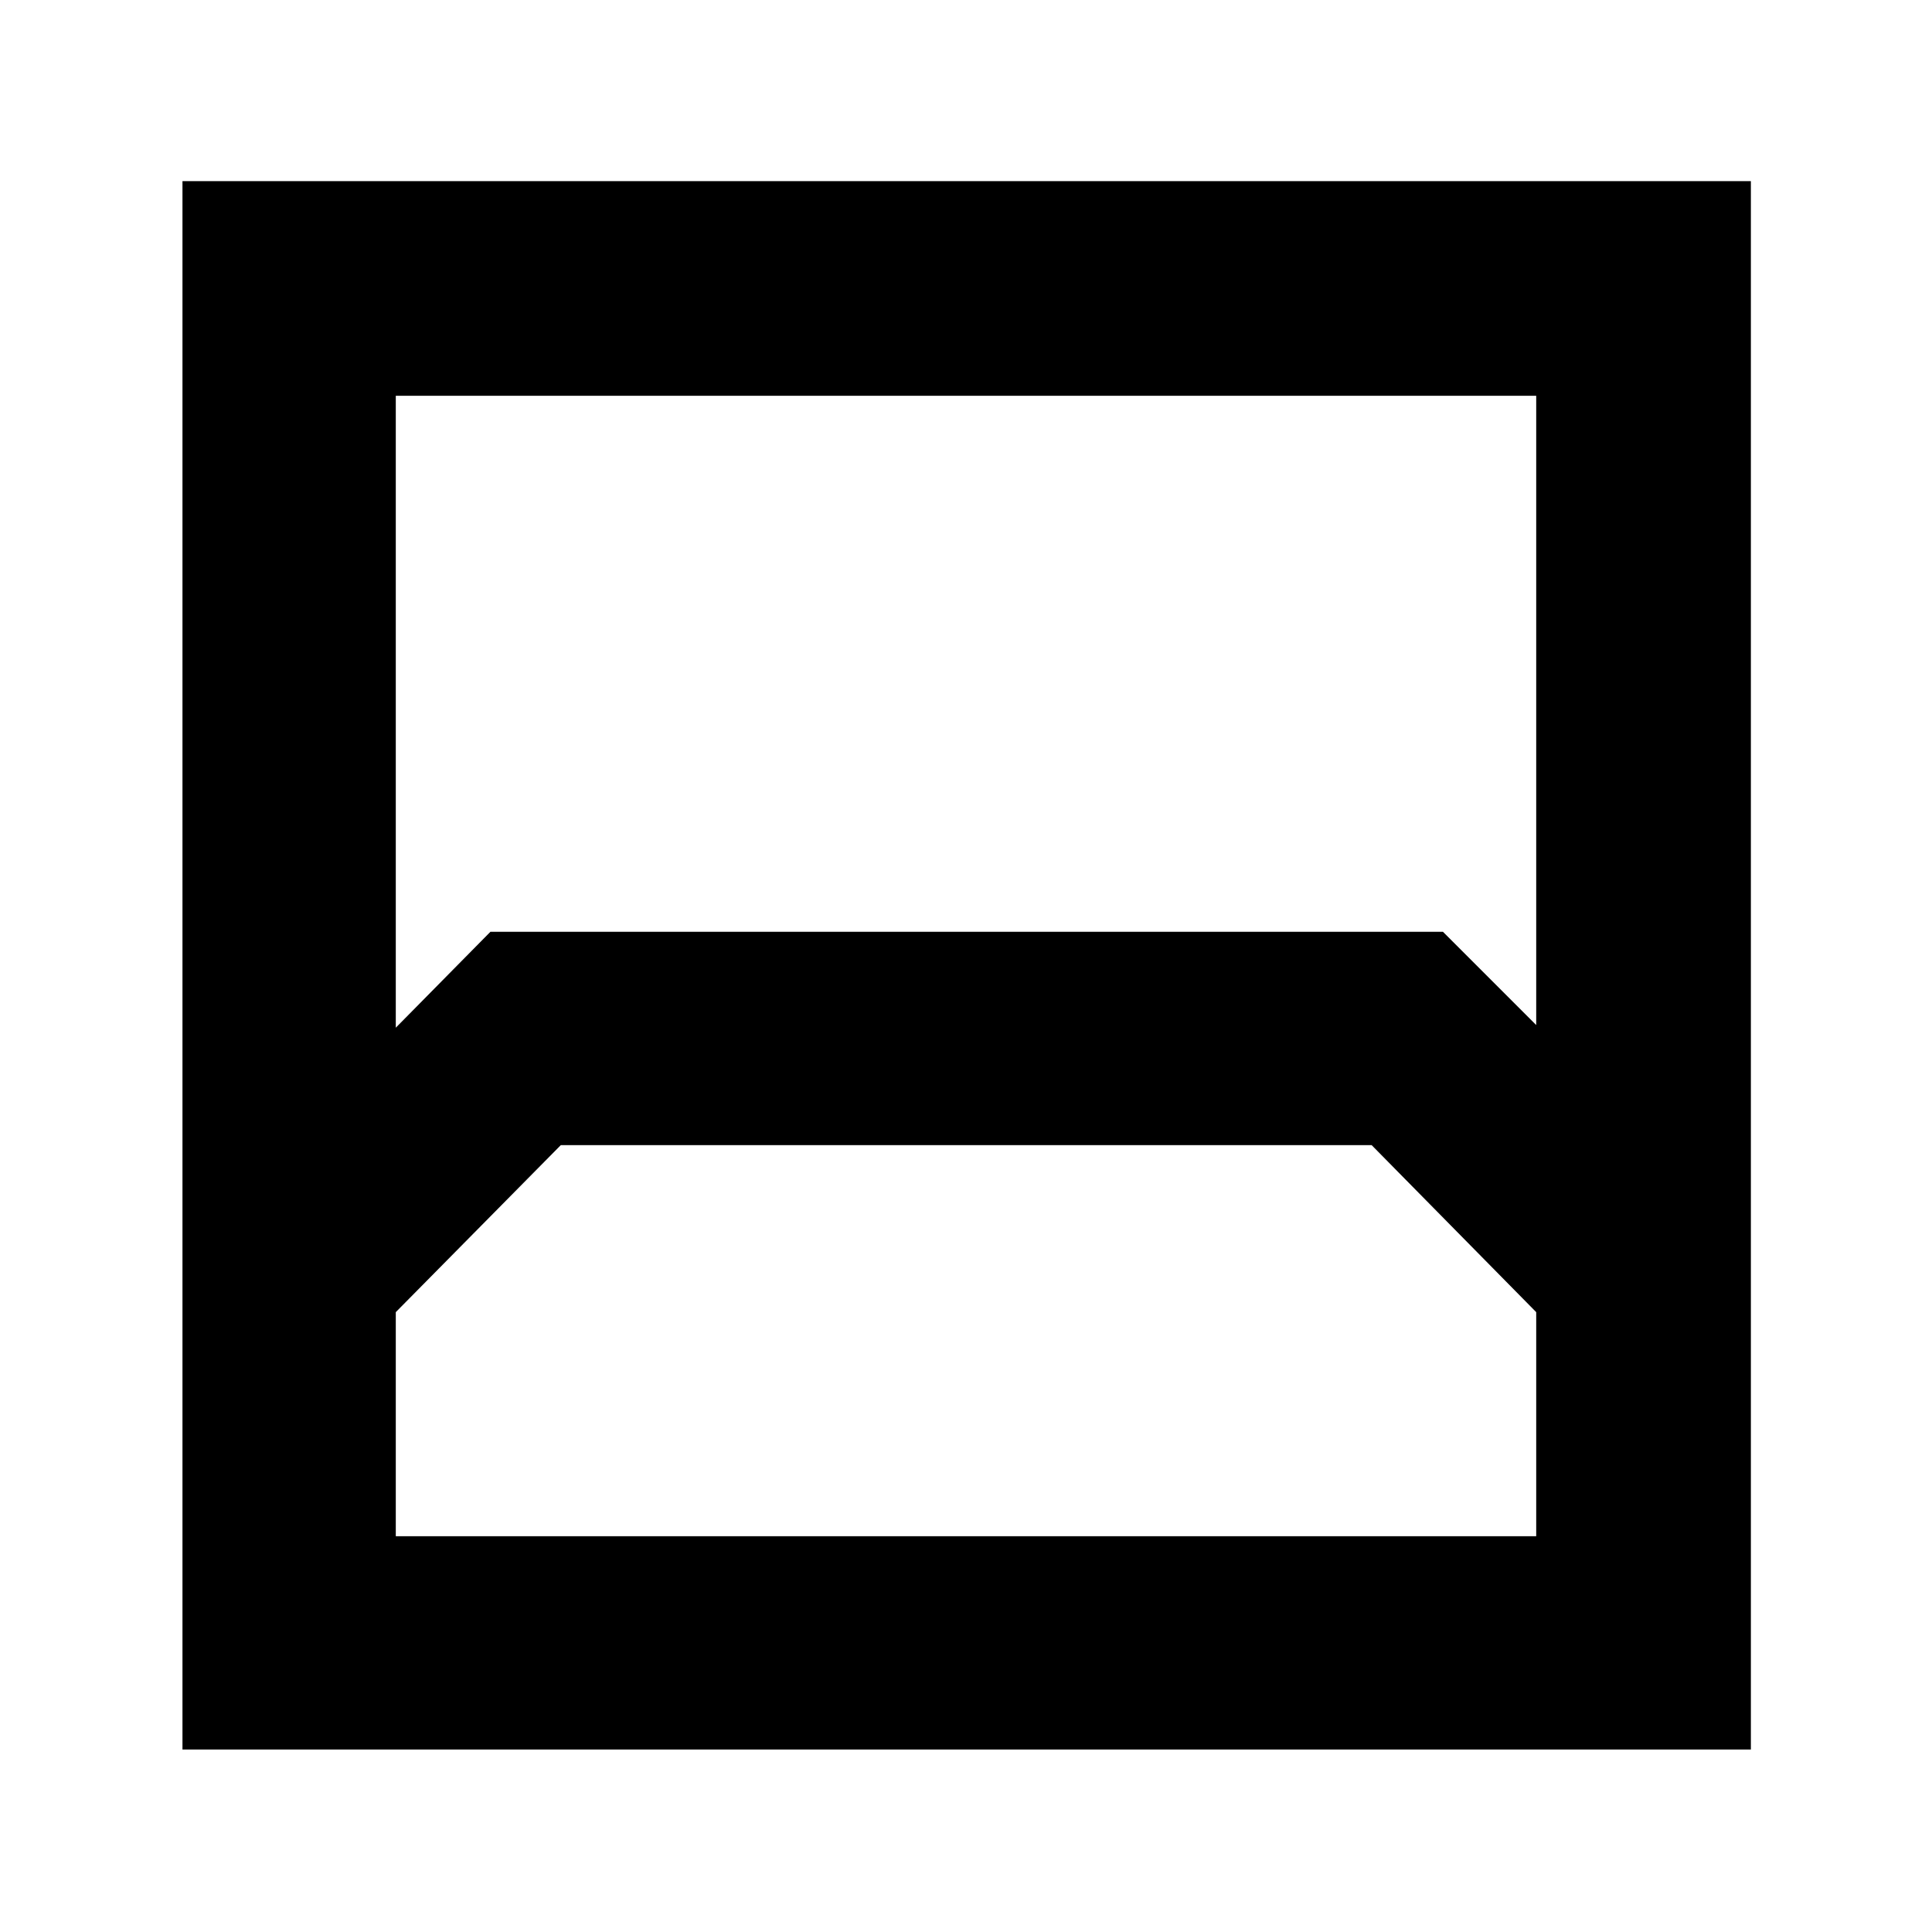 <svg xmlns="http://www.w3.org/2000/svg" height="40" viewBox="0 -960 960 960" width="40"><path d="M90.667-90.667V-870H870v779.333H90.667Zm105.999-672.667v314.001L243.686-497H717l46.334 46.334v-312.668H196.666Zm0 566.668h566.668V-308l-81.778-83h-402.89l-82 83v111.334Zm0 0h566.668-566.668Z"/></svg>